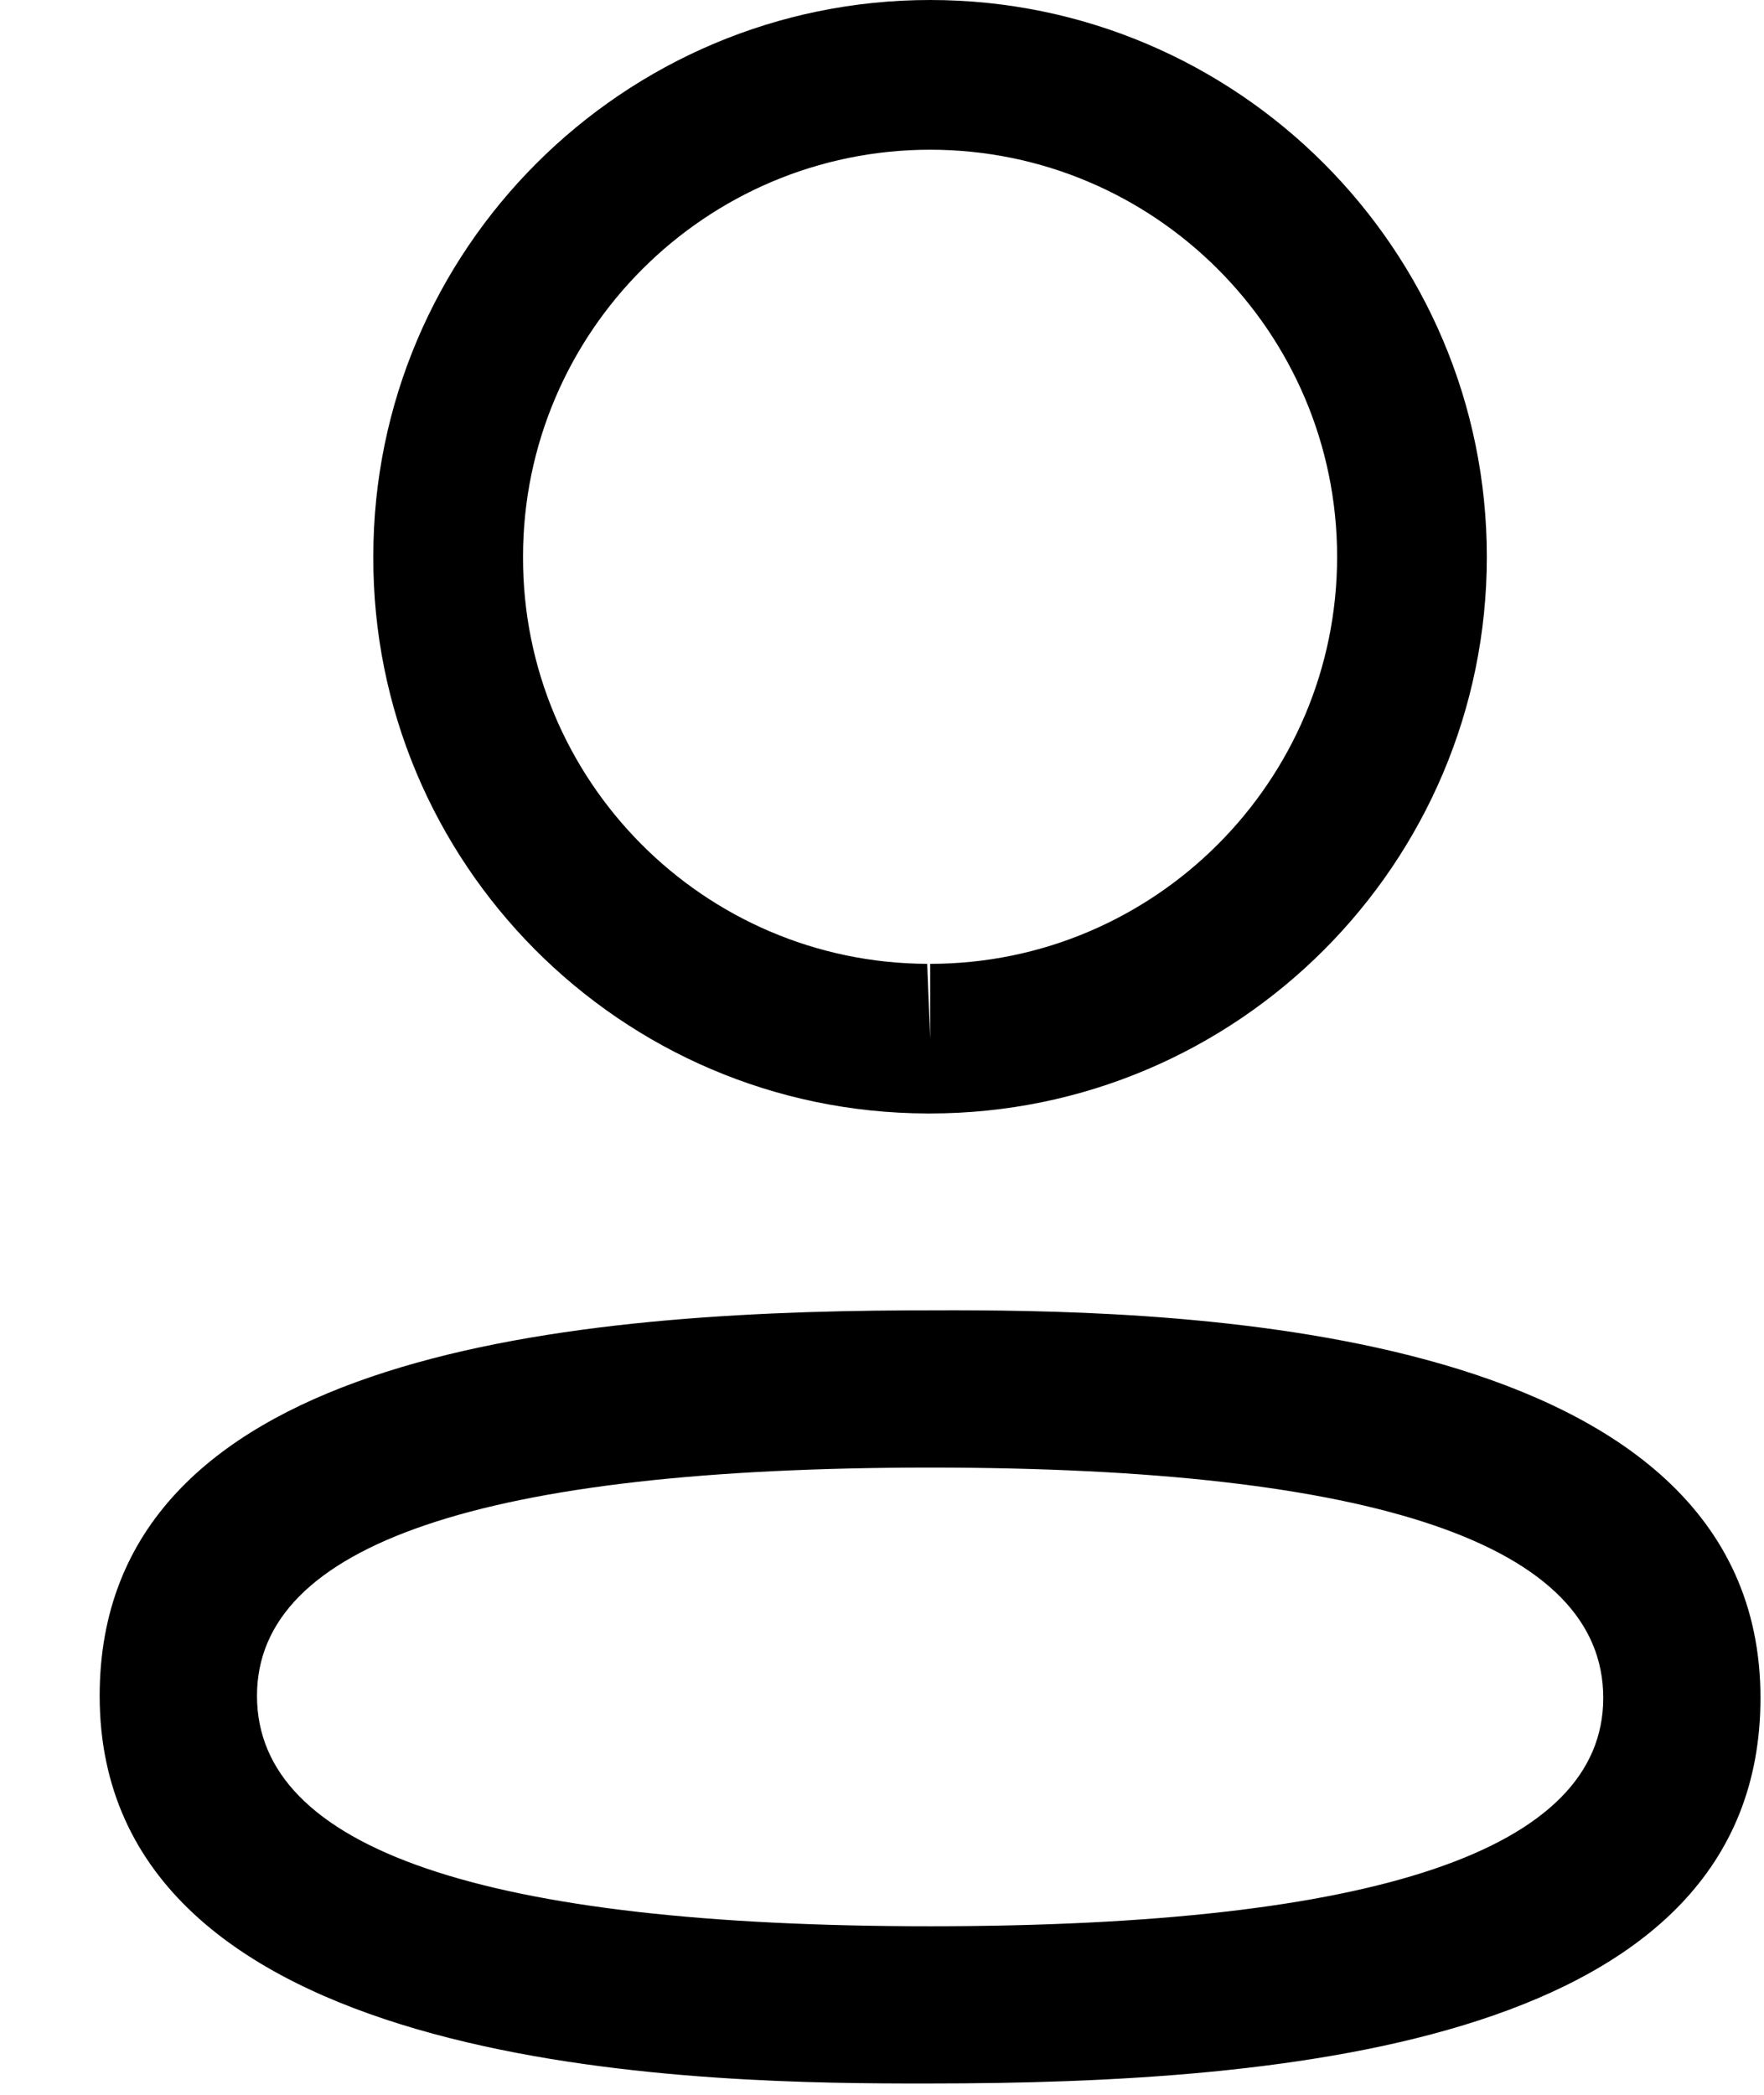 <svg width="16" height="19" viewBox="0 0 16 19" fill="none" xmlns="http://www.w3.org/2000/svg">
<path fill-rule="evenodd" clip-rule="evenodd" d="M15.968 15.4C15.968 18.535 11.67 18.897 8.437 18.897L8.206 18.897C6.146 18.892 0.904 18.762 0.904 15.381C0.904 12.31 5.03 11.9 8.238 11.885L8.669 11.884C10.728 11.889 15.968 12.02 15.968 15.4ZM8.437 13.311C4.385 13.311 2.331 14.007 2.331 15.381C2.331 16.768 4.385 17.471 8.437 17.471C12.489 17.471 14.542 16.774 14.542 15.4C14.542 14.014 12.489 13.311 8.437 13.311ZM8.437 0C11.222 0 13.486 2.265 13.486 5.05C13.486 7.834 11.222 10.099 8.437 10.099H8.407C5.628 10.09 3.377 7.824 3.386 5.047C3.386 2.265 5.652 0 8.437 0ZM8.437 1.358C6.401 1.358 4.744 3.014 4.744 5.05C4.738 7.079 6.382 8.734 8.41 8.742L8.437 9.421V8.742C10.472 8.742 12.128 7.085 12.128 5.05C12.128 3.014 10.472 1.358 8.437 1.358Z" fill="#000"/>
</svg>
